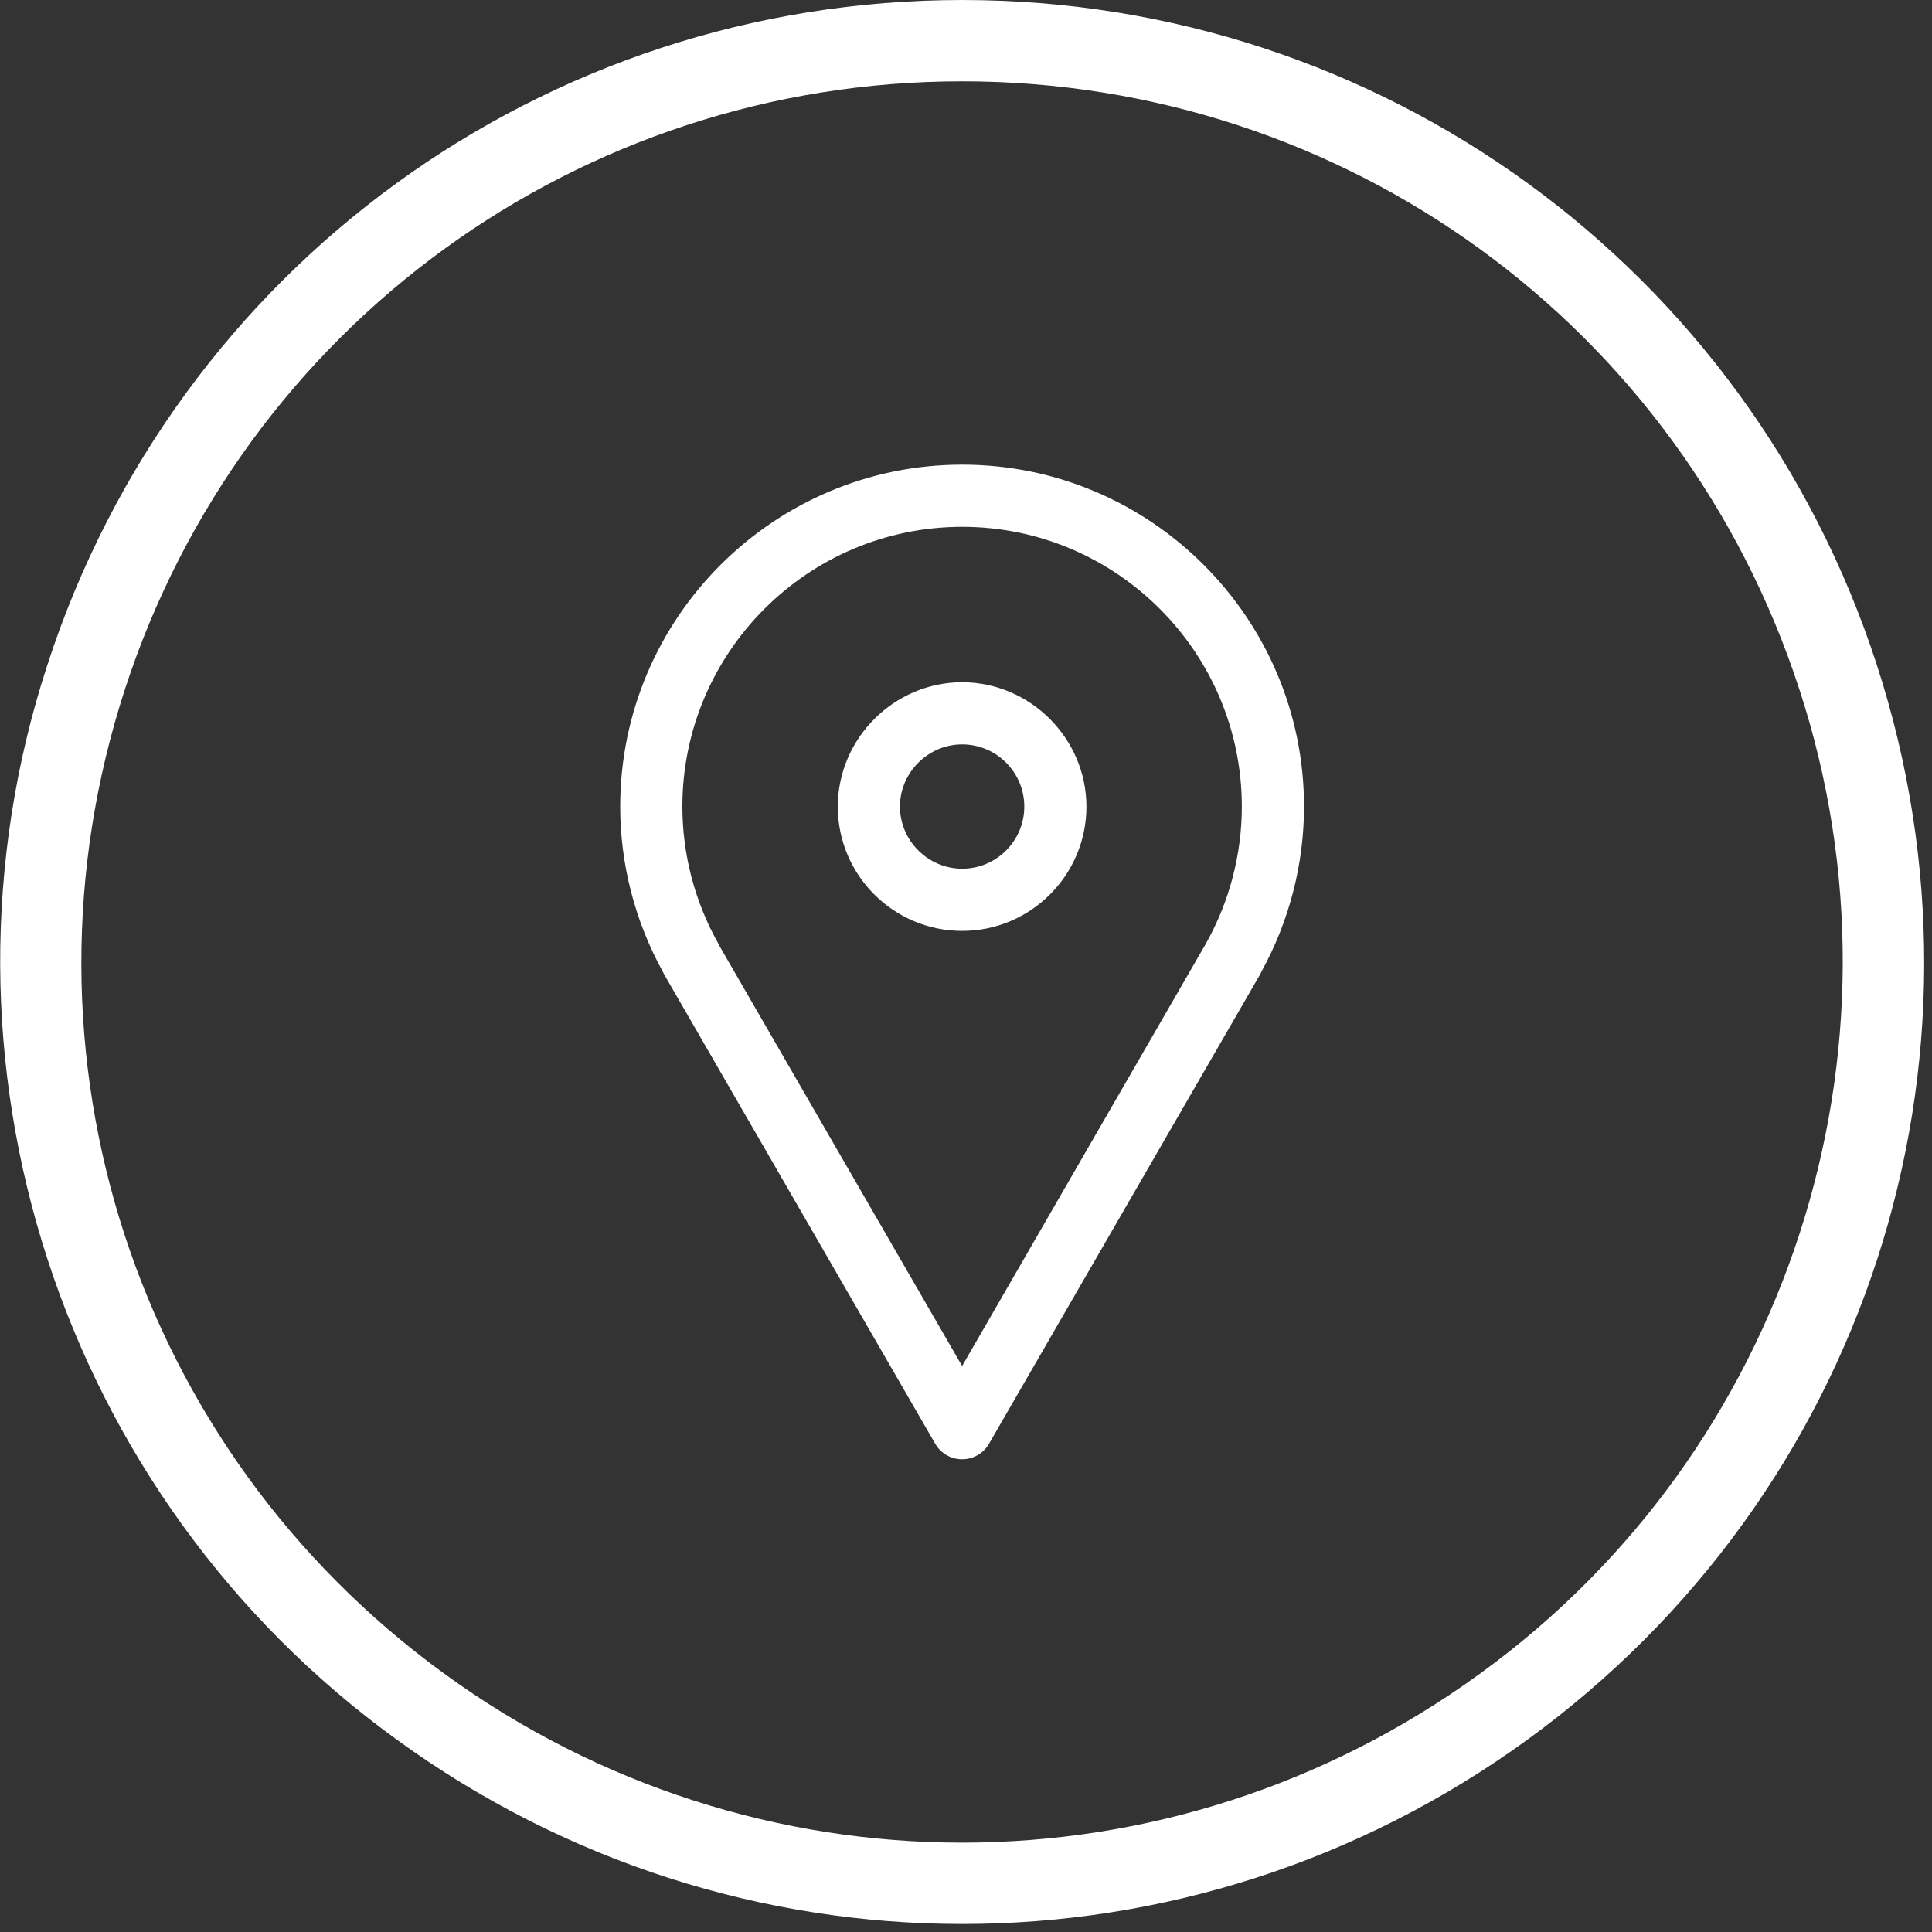 <?xml version="1.0" encoding="UTF-8" standalone="no"?>
<!DOCTYPE svg PUBLIC "-//W3C//DTD SVG 1.1//EN" "http://www.w3.org/Graphics/SVG/1.1/DTD/svg11.dtd">
<svg width="316px" height="316px" version="1.1" xmlns="http://www.w3.org/2000/svg" xmlns:xlink="http://www.w3.org/1999/xlink" xml:space="preserve" xmlns:serif="http://www.serif.com/" style="fill-rule:evenodd;clip-rule:evenodd;stroke-linejoin:round;stroke-miterlimit:2;">
    <rect width="100%" height="100%" fill="#333333" stroke="none"/>
    <g transform="matrix(1.333,0,0,1.333,0,0)">
        <path d="M118.053,9.976C71.103,9.976 29.815,39.972 15.315,84.618C0.802,129.268 16.573,177.806 54.553,205.393C92.536,232.997 143.574,232.997 181.549,205.393C219.387,178.015 235.312,129.009 220.795,84.618C206.287,39.968 164.995,9.976 118.053,9.976M118.053,236.076C93.74,236.076 69.44,228.538 48.695,213.463C7.363,183.558 -10.031,130.027 5.828,81.539C21.67,32.772 66.77,0.001 118.053,0.001C169.328,0.001 214.428,32.772 230.278,81.539C246.128,130.306 228.899,183.327 187.411,213.464C166.669,228.535 142.357,236.077 118.053,236.077M88.311,116.122L118.053,167.614L147.961,115.793C150.849,110.655 152.374,104.843 152.374,98.972C152.374,80.043 136.982,64.643 118.061,64.643C99.132,64.643 83.728,80.043 83.728,98.972C83.734,104.863 85.255,110.655 88.145,115.789C88.207,115.897 88.263,116.008 88.312,116.122M118.054,179.055C116.691,179.055 115.429,178.326 114.75,177.147L81.496,119.568C81.418,119.43 81.346,119.288 81.283,119.143C77.891,112.964 76.1,106.001 76.1,98.972C76.1,75.834 94.925,57.014 118.063,57.014C141.188,57.014 160.005,75.835 160.005,98.972C160.005,106.01 158.209,112.989 154.809,119.168C154.751,119.31 154.684,119.439 154.613,119.568L121.355,177.147C120.676,178.326 119.415,179.055 118.055,179.055" style="fill:white;fill-rule:nonzero;"/>
        <path d="M118.057,91.339C113.873,91.343 110.43,94.784 110.424,98.968C110.432,103.151 113.874,106.589 118.057,106.593C122.261,106.593 125.682,103.176 125.682,98.968C125.682,94.76 122.261,91.339 118.057,91.339M118.057,114.222C109.64,114.222 102.799,107.38 102.799,98.968C102.811,90.602 109.691,83.722 118.057,83.71C126.42,83.726 133.295,90.605 133.307,98.968C133.307,107.381 126.465,114.222 118.057,114.222" style="fill:white;fill-rule:nonzero;"/>
    </g>
</svg>

